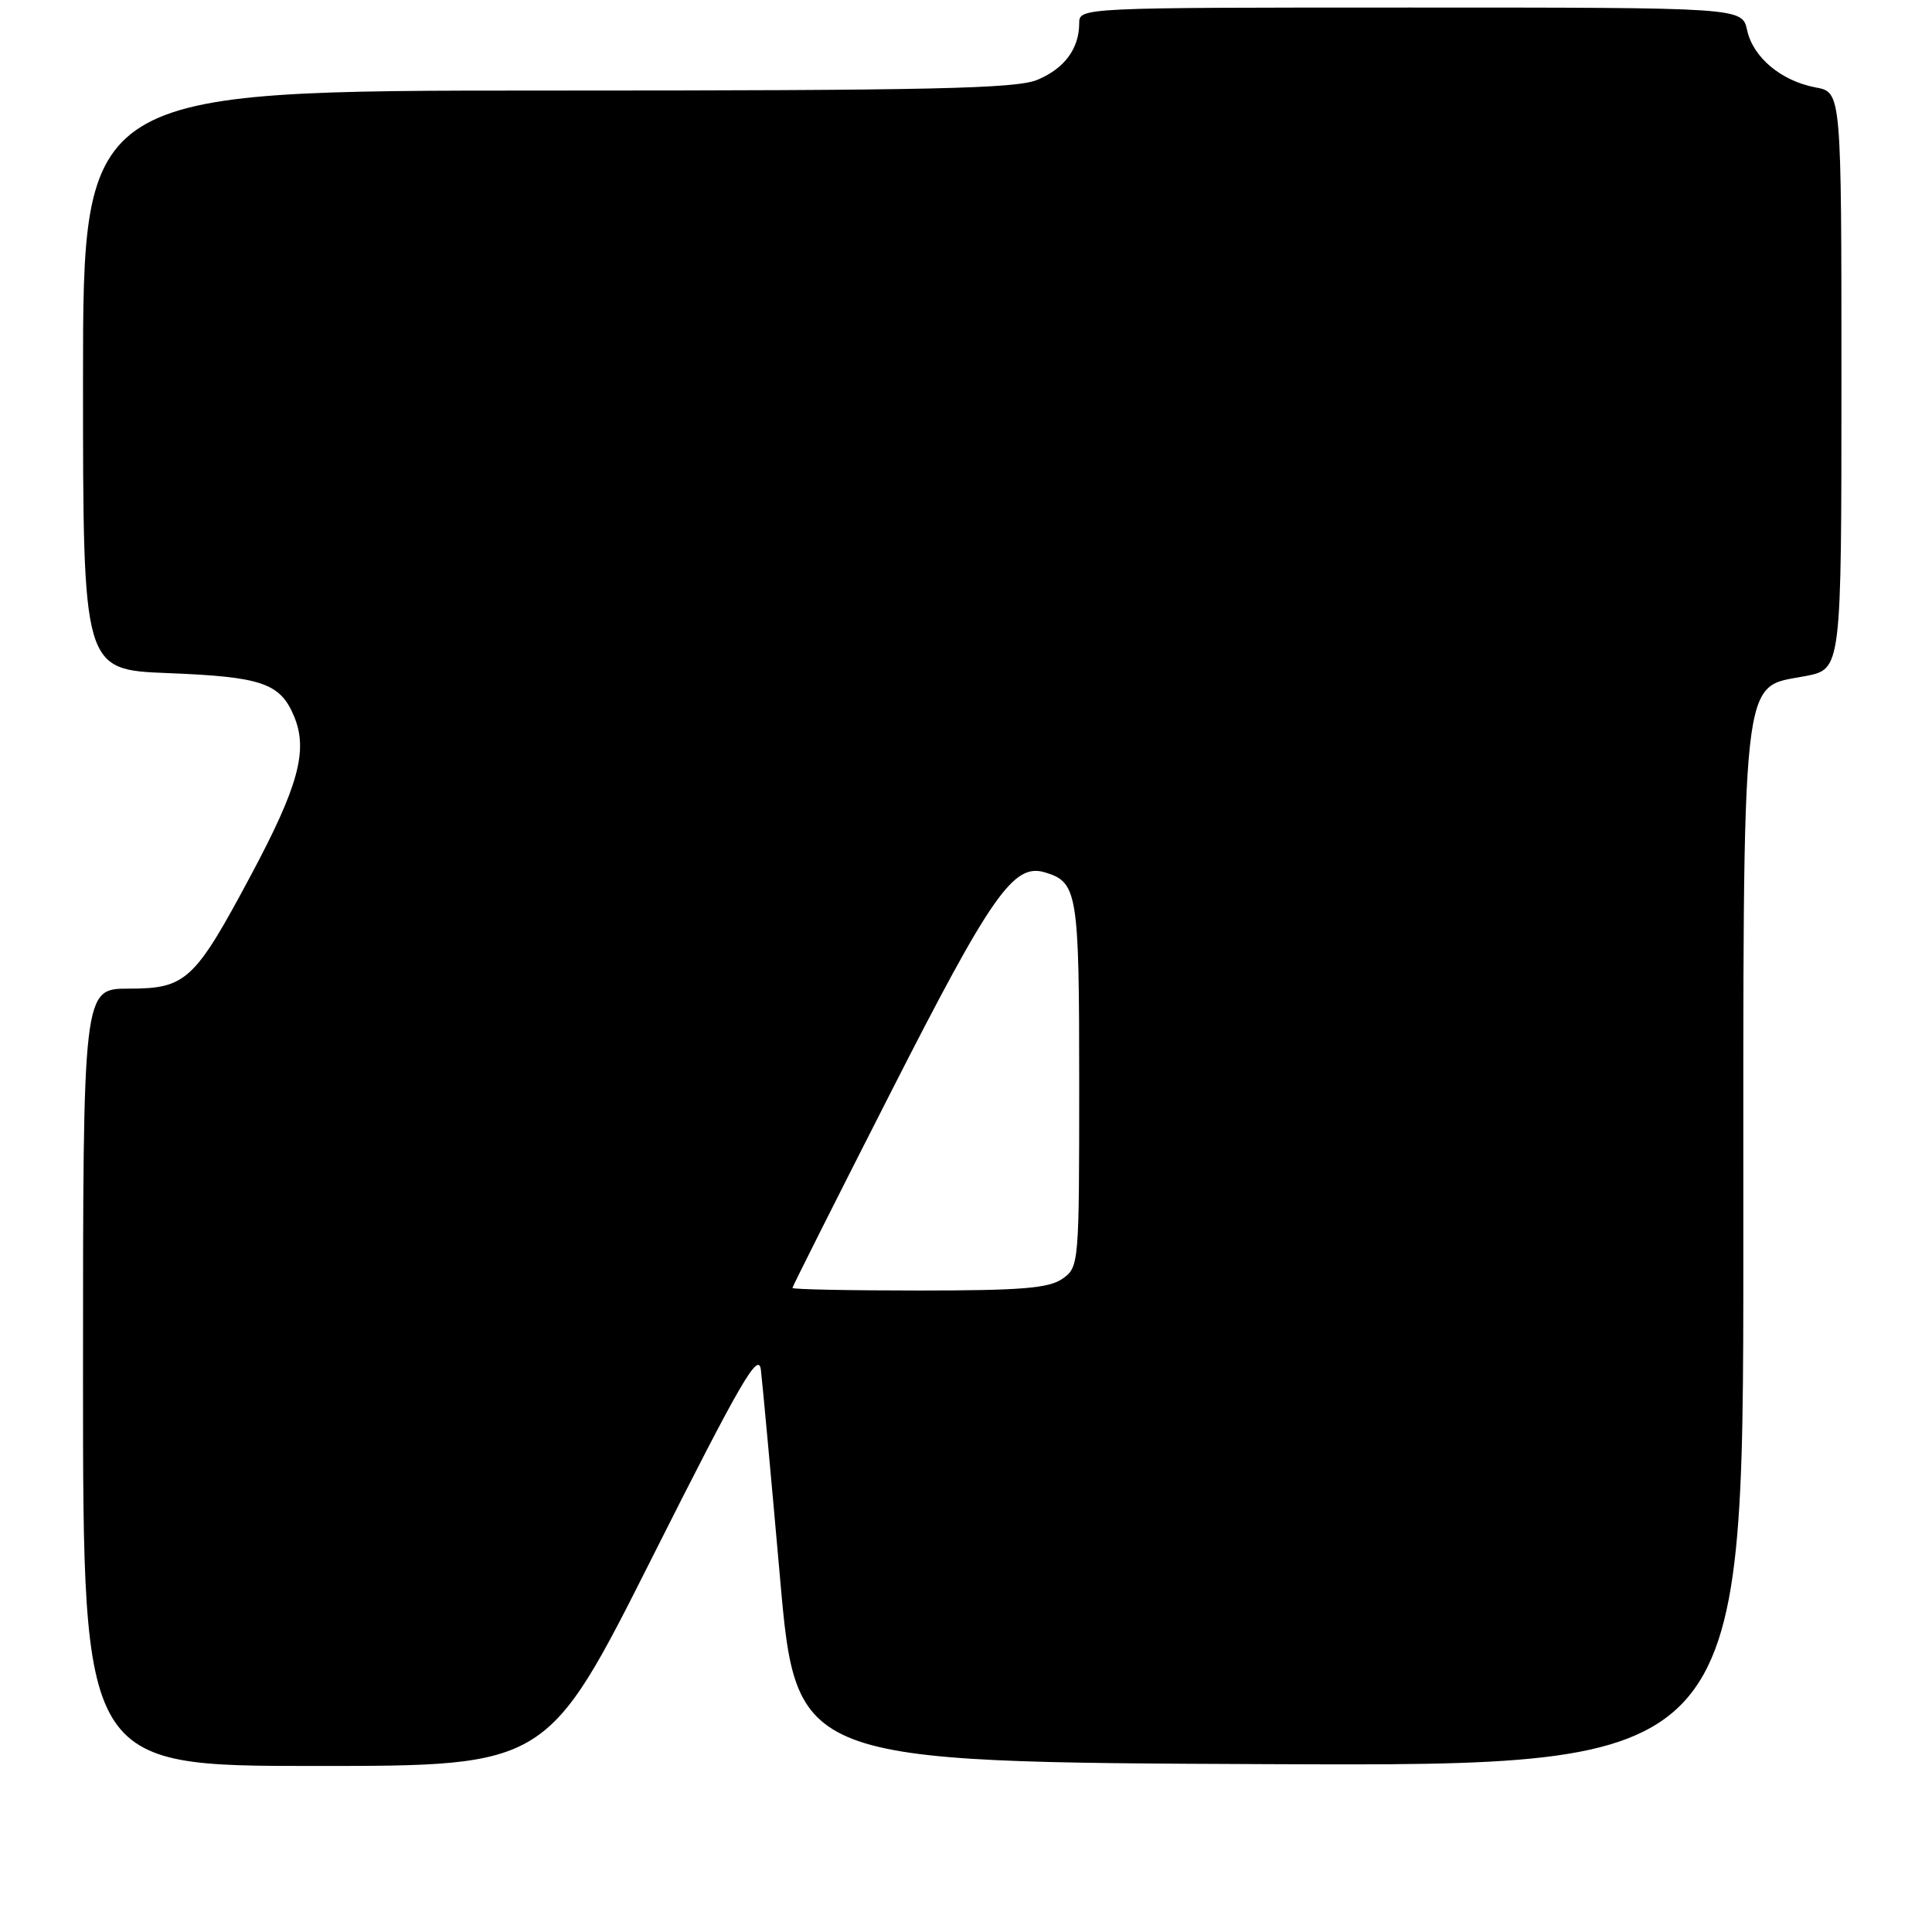 <?xml version="1.0" encoding="UTF-8" standalone="no"?>
<!DOCTYPE svg PUBLIC "-//W3C//DTD SVG 1.1//EN" "http://www.w3.org/Graphics/SVG/1.1/DTD/svg11.dtd" >
<svg xmlns="http://www.w3.org/2000/svg" xmlns:xlink="http://www.w3.org/1999/xlink" version="1.1" viewBox="0 0 256 256">
 <g >
 <path fill="currentColor"
d=" M 86.48 206.25 C 98.14 183.08 100.50 179.00 100.82 181.50 C 101.02 183.15 102.16 195.53 103.35 209.00 C 105.51 233.50 105.51 233.50 168.26 233.76 C 231.00 234.02 231.00 234.02 231.00 165.76 C 231.00 87.29 230.57 91.26 239.25 89.58 C 244.00 88.66 244.00 88.66 244.00 50.44 C 244.00 12.22 244.00 12.22 240.60 11.59 C 236.02 10.73 232.29 7.62 231.50 3.99 C 230.84 1.00 230.84 1.00 186.92 1.00 C 143.20 1.00 143.00 1.01 143.00 3.07 C 143.00 6.44 141.05 9.08 137.45 10.58 C 134.66 11.75 123.33 12.00 72.53 12.00 C 11.00 12.00 11.00 12.00 11.00 50.37 C 11.00 88.75 11.00 88.75 22.25 89.19 C 34.72 89.68 37.14 90.51 38.98 94.95 C 40.84 99.44 39.54 104.20 33.25 115.97 C 25.77 129.97 24.66 131.00 17.05 131.00 C 11.00 131.00 11.00 131.00 11.00 182.50 C 11.00 234.00 11.00 234.00 41.76 234.00 C 72.52 234.00 72.52 234.00 86.48 206.25 Z  M 105.00 170.66 C 105.00 170.48 110.88 158.79 118.06 144.69 C 131.36 118.56 134.30 114.37 138.41 115.58 C 142.79 116.88 143.00 118.14 143.00 143.63 C 143.00 167.56 142.97 167.91 140.78 169.44 C 138.98 170.70 135.34 171.00 121.78 171.00 C 112.55 171.00 105.00 170.85 105.00 170.66 Z "/>
</g>
</svg>